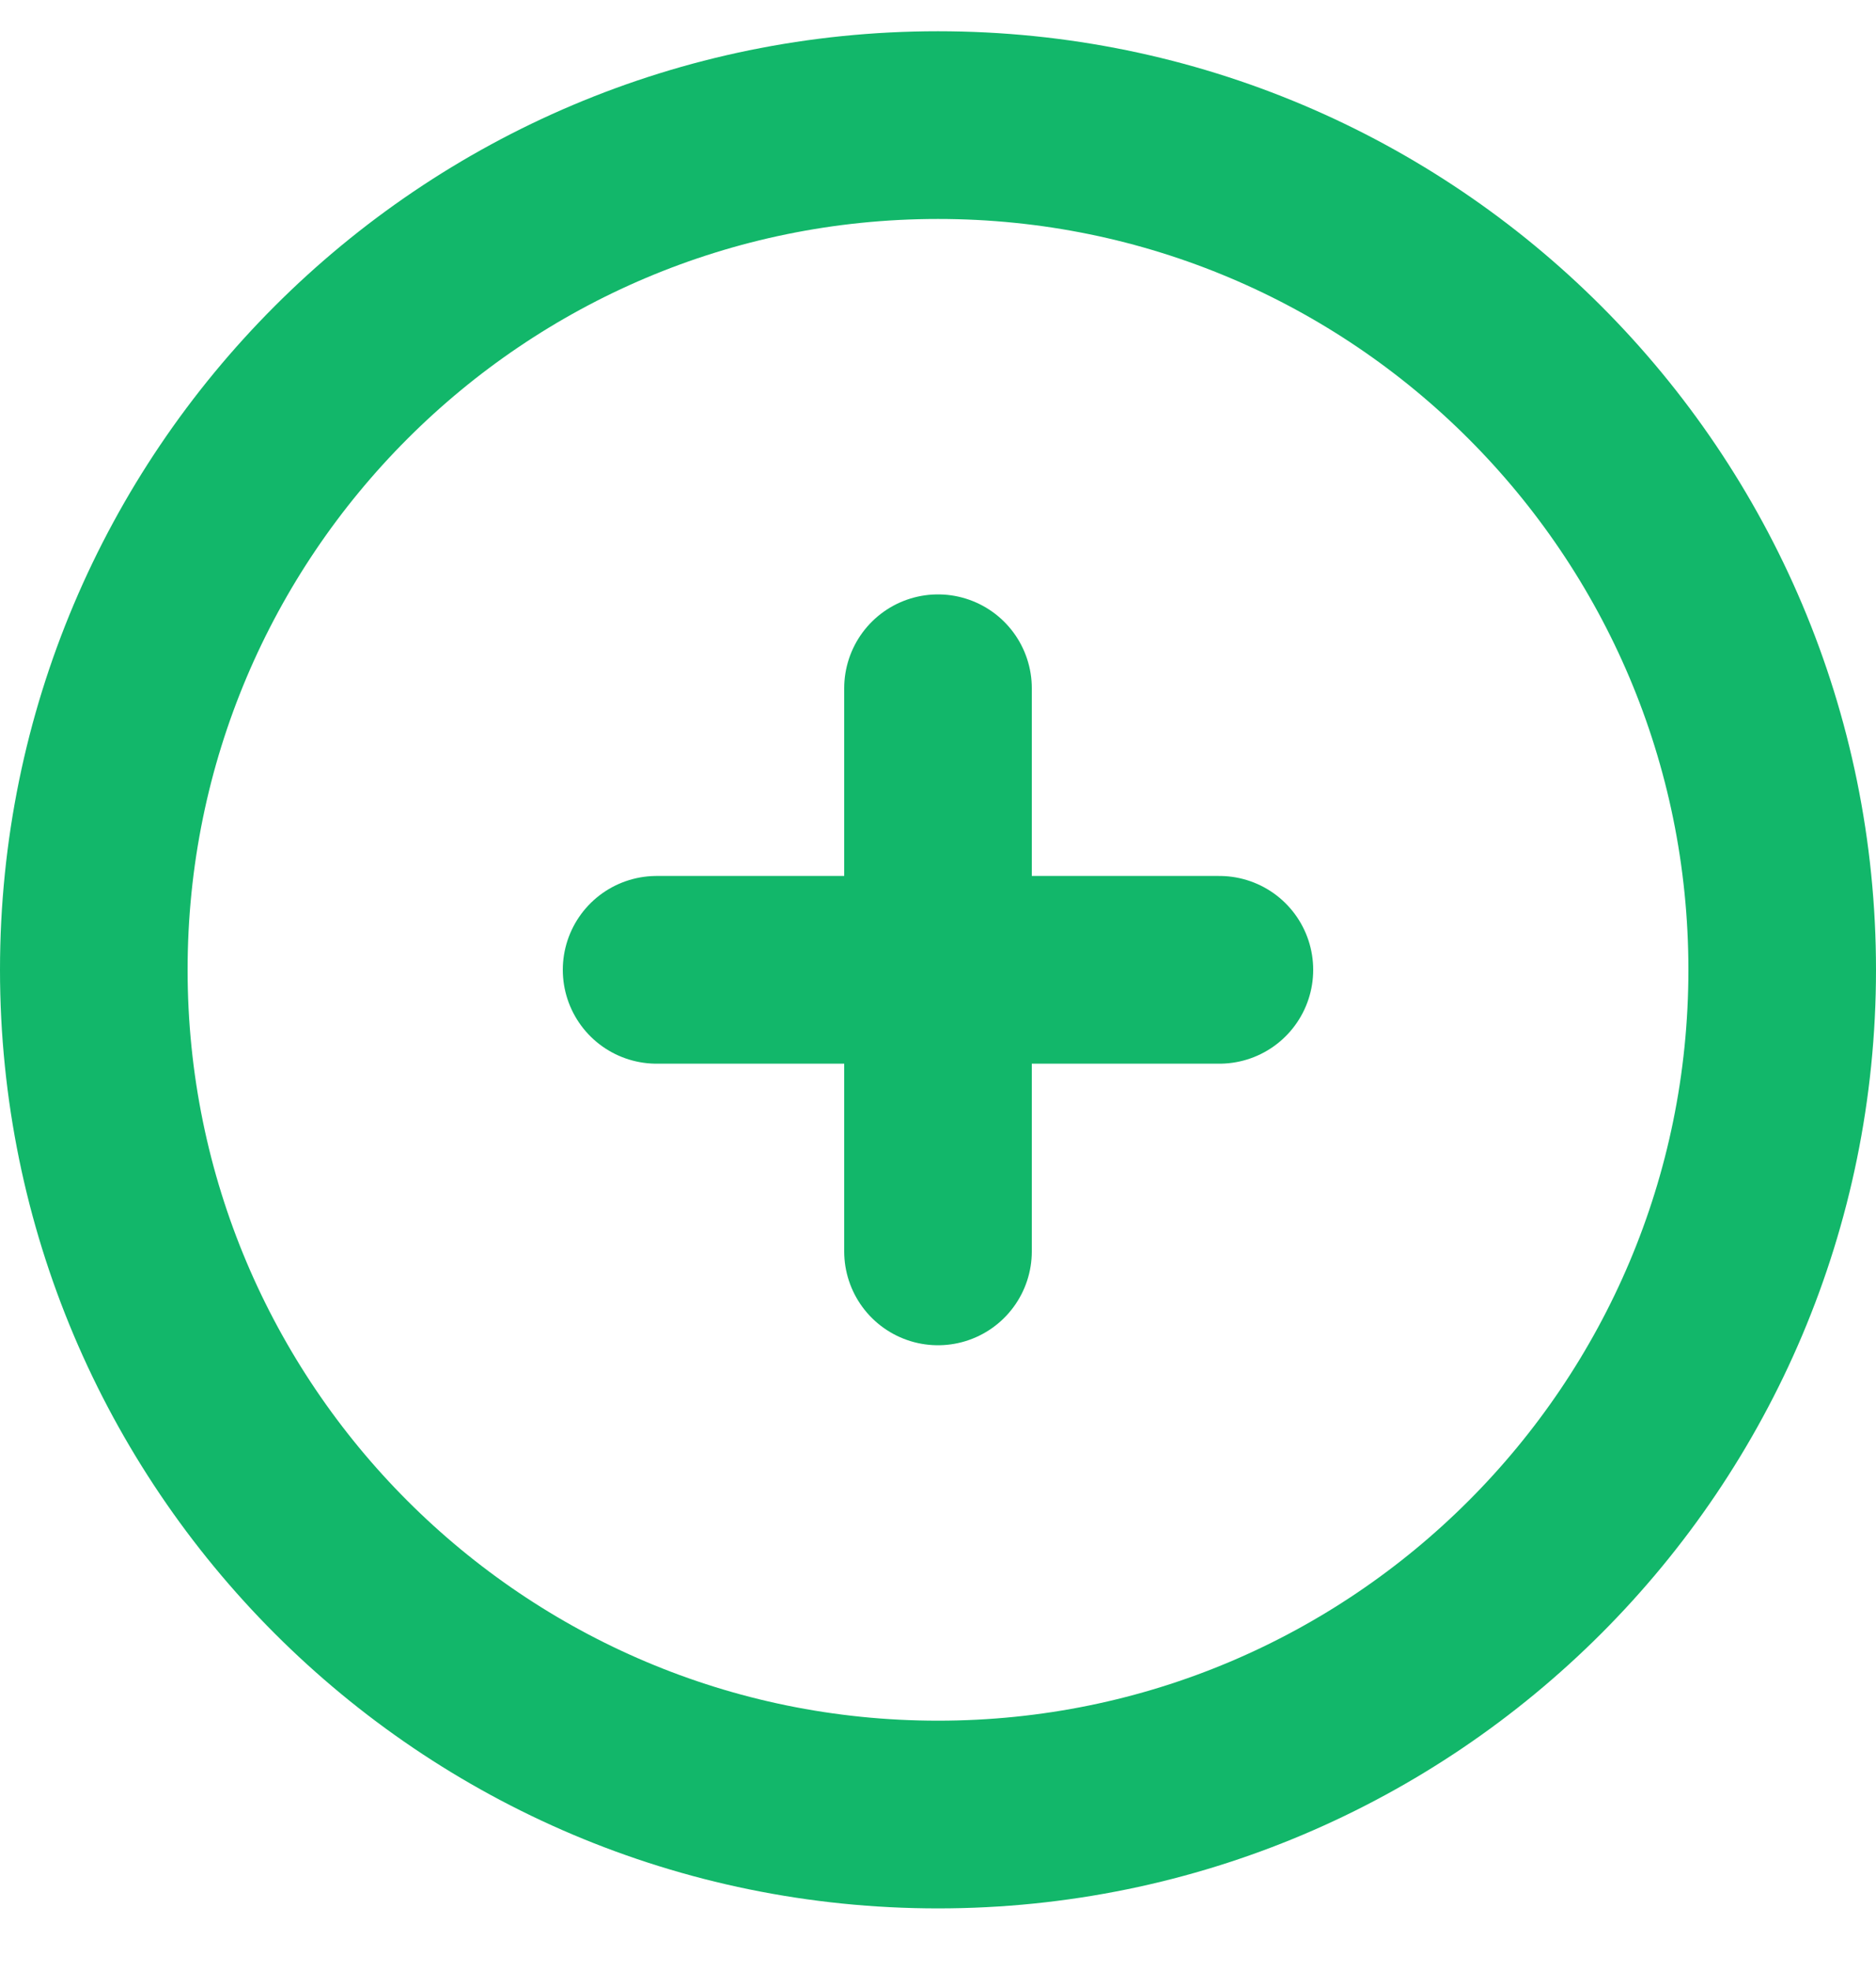 <svg width="20" height="21" viewBox="0 0 20 21" fill="none" xmlns="http://www.w3.org/2000/svg">
<path d="M10 7.333V10.333M10 10.333V13.333M10 10.333H13M10 10.333H7M19 10.333C19 15.304 14.971 19.333 10 19.333C5.029 19.333 1 15.304 1 10.333C1 5.362 5.029 1.333 10 1.333C14.971 1.333 19 5.362 19 10.333Z" stroke="#12B76A" stroke-width="2" stroke-linecap="round" stroke-linejoin="round"/>
</svg>
